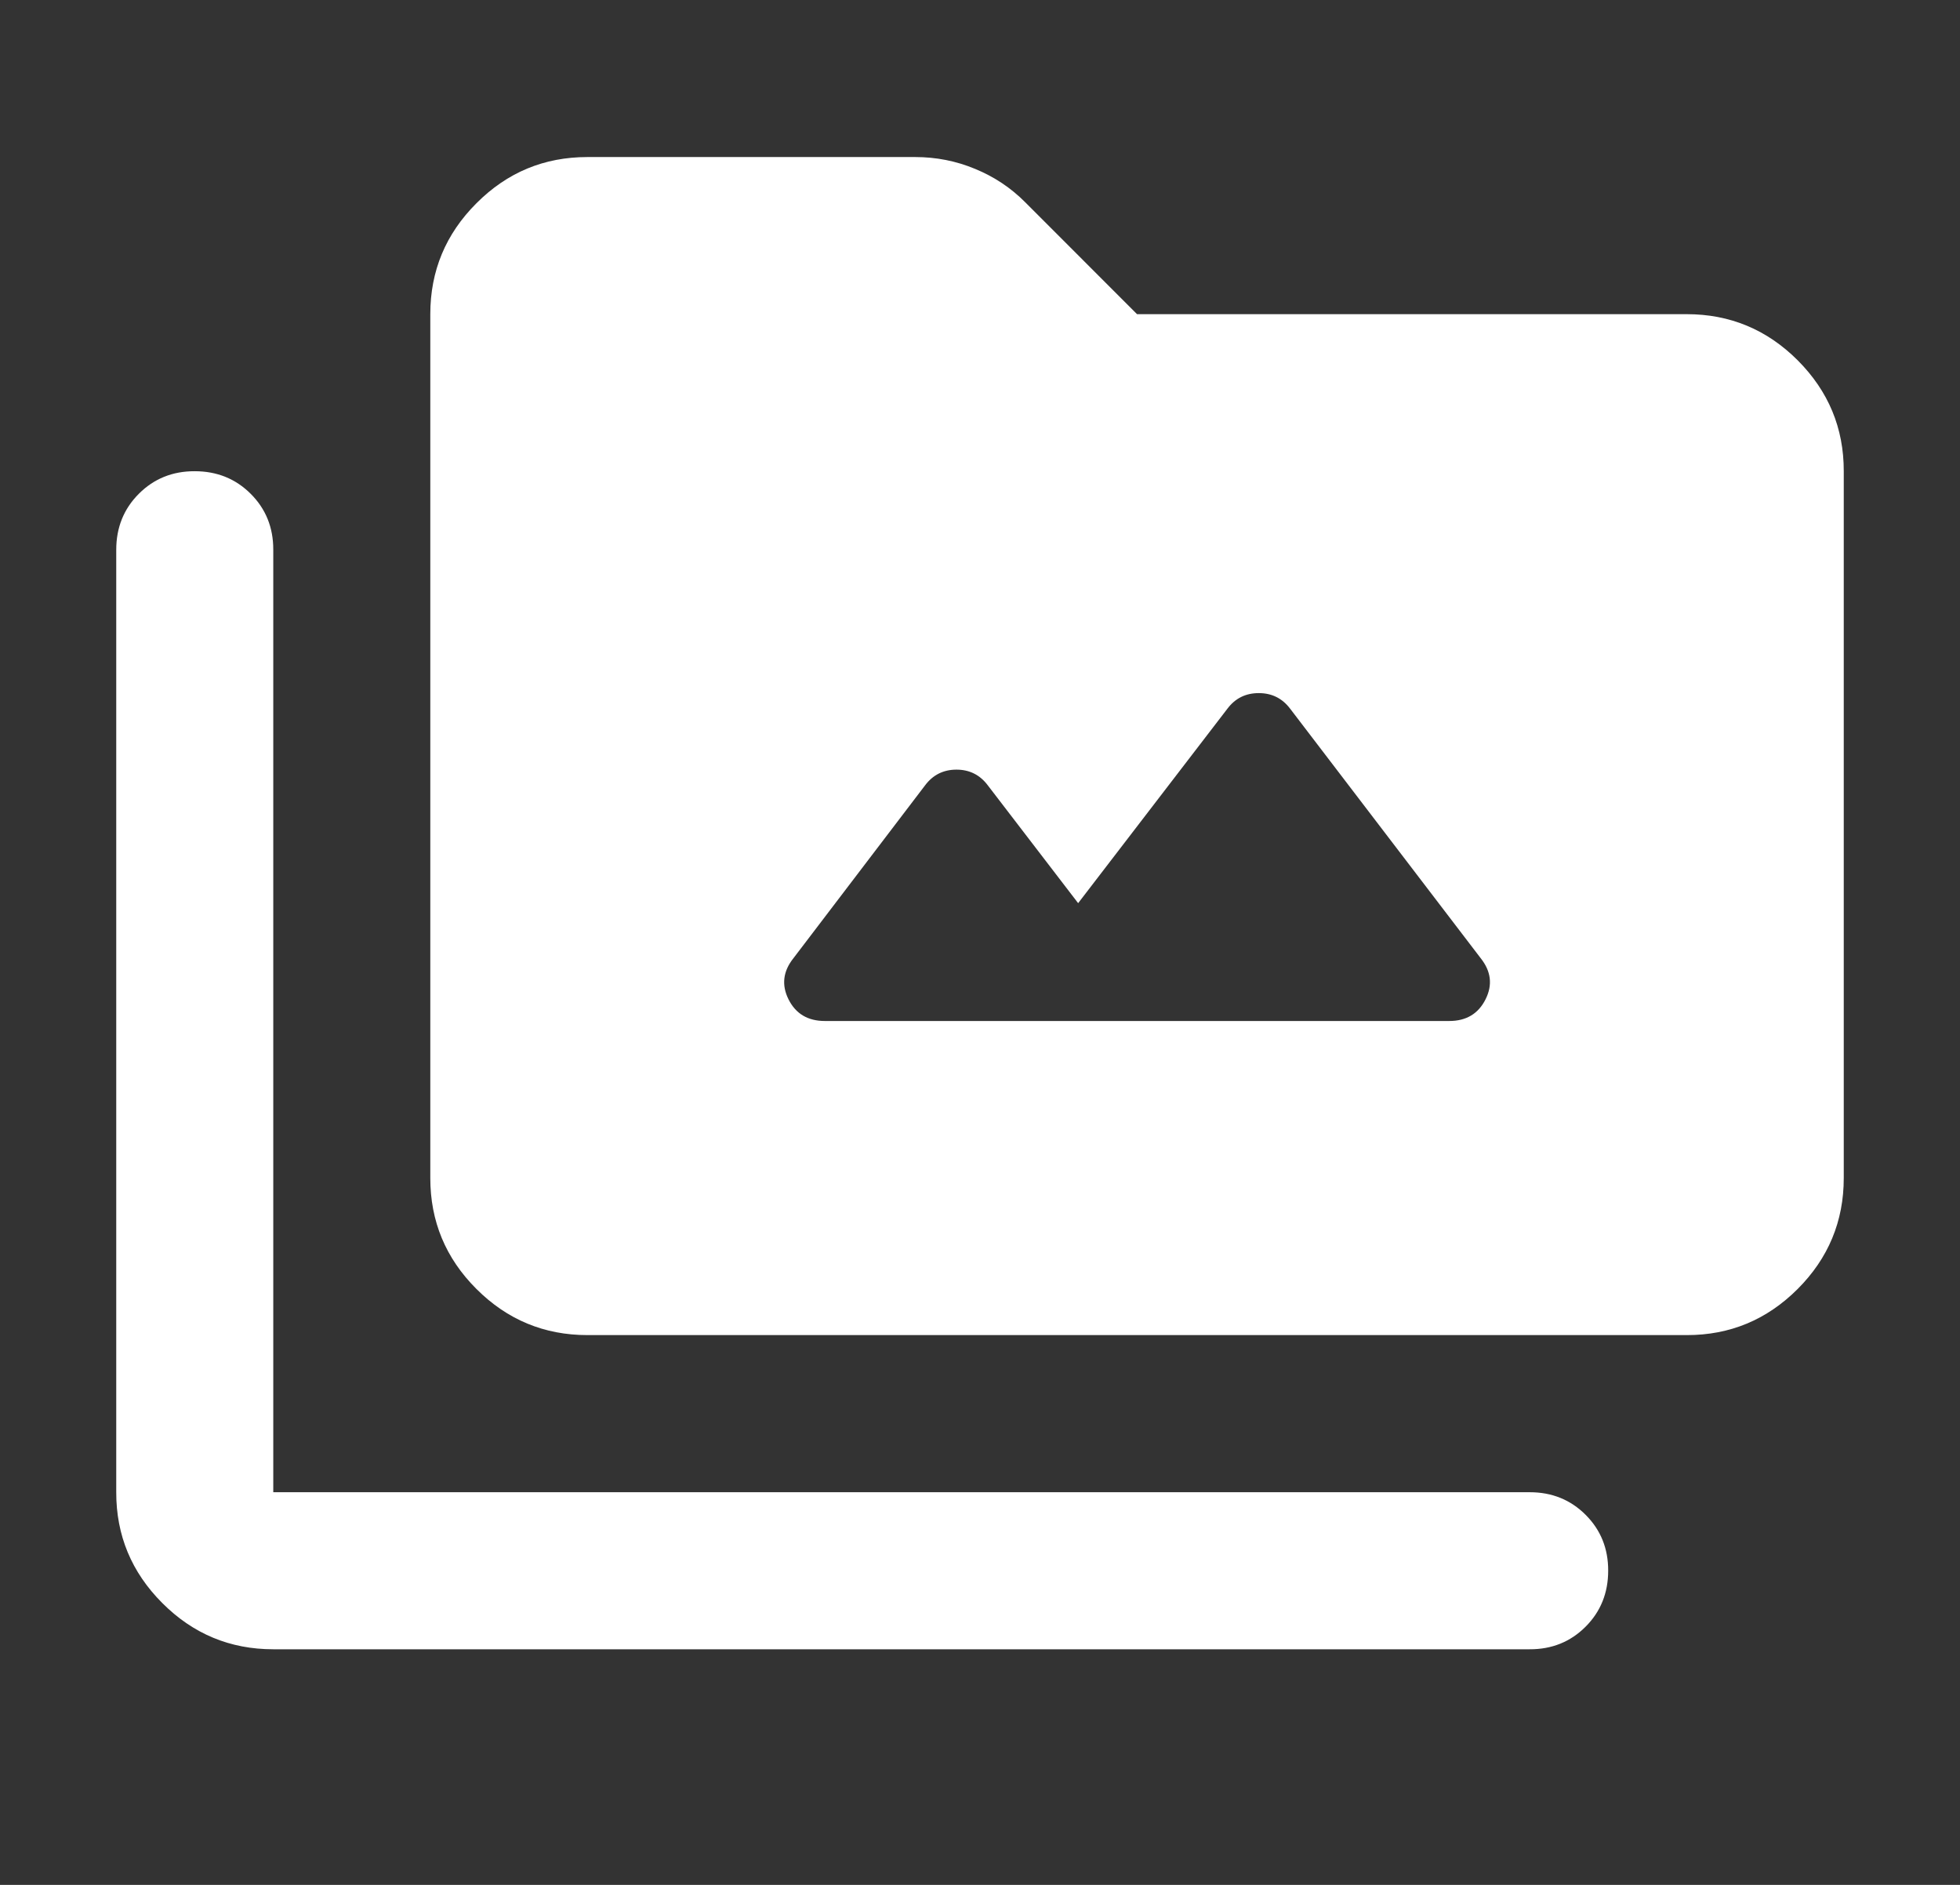 <svg width="26" height="25" viewBox="0 0 26 25" fill="none" xmlns="http://www.w3.org/2000/svg">
<rect x="0" y="0" width="26" height="25" fill="#333333" stroke="none"/>
<path d="M7.792 17.708C7.219 17.708 6.728 17.504 6.32 17.096C5.911 16.688 5.708 16.197 5.708 15.625V4.167C5.708 3.594 5.912 3.103 6.321 2.695C6.729 2.286 7.219 2.083 7.792 2.083H12.141C12.418 2.083 12.683 2.135 12.935 2.24C13.188 2.344 13.409 2.491 13.599 2.682L15.083 4.167H22.375C22.948 4.167 23.439 4.371 23.847 4.779C24.255 5.188 24.459 5.678 24.458 6.25V15.625C24.458 16.198 24.254 16.689 23.846 17.097C23.438 17.505 22.947 17.709 22.375 17.708H7.792ZM3.625 21.875C3.052 21.875 2.561 21.671 2.153 21.262C1.745 20.854 1.541 20.364 1.542 19.792V7.292C1.542 6.997 1.642 6.749 1.842 6.549C2.042 6.349 2.289 6.249 2.583 6.25C2.878 6.25 3.126 6.35 3.326 6.55C3.526 6.75 3.626 6.997 3.625 7.292V19.792H20.292C20.587 19.792 20.834 19.892 21.034 20.092C21.234 20.292 21.334 20.539 21.333 20.833C21.333 21.128 21.233 21.376 21.033 21.576C20.833 21.776 20.586 21.876 20.292 21.875H3.625ZM10.943 13.542H19.224C19.45 13.542 19.61 13.446 19.706 13.255C19.802 13.064 19.78 12.882 19.641 12.708L17.115 9.401C17.01 9.262 16.872 9.193 16.698 9.193C16.524 9.193 16.385 9.262 16.281 9.401L14.302 11.979L13.104 10.417C13 10.278 12.861 10.208 12.688 10.208C12.514 10.208 12.375 10.278 12.271 10.417L10.526 12.708C10.387 12.882 10.365 13.064 10.46 13.255C10.556 13.446 10.716 13.542 10.943 13.542Z" fill="white"/>
</svg>
